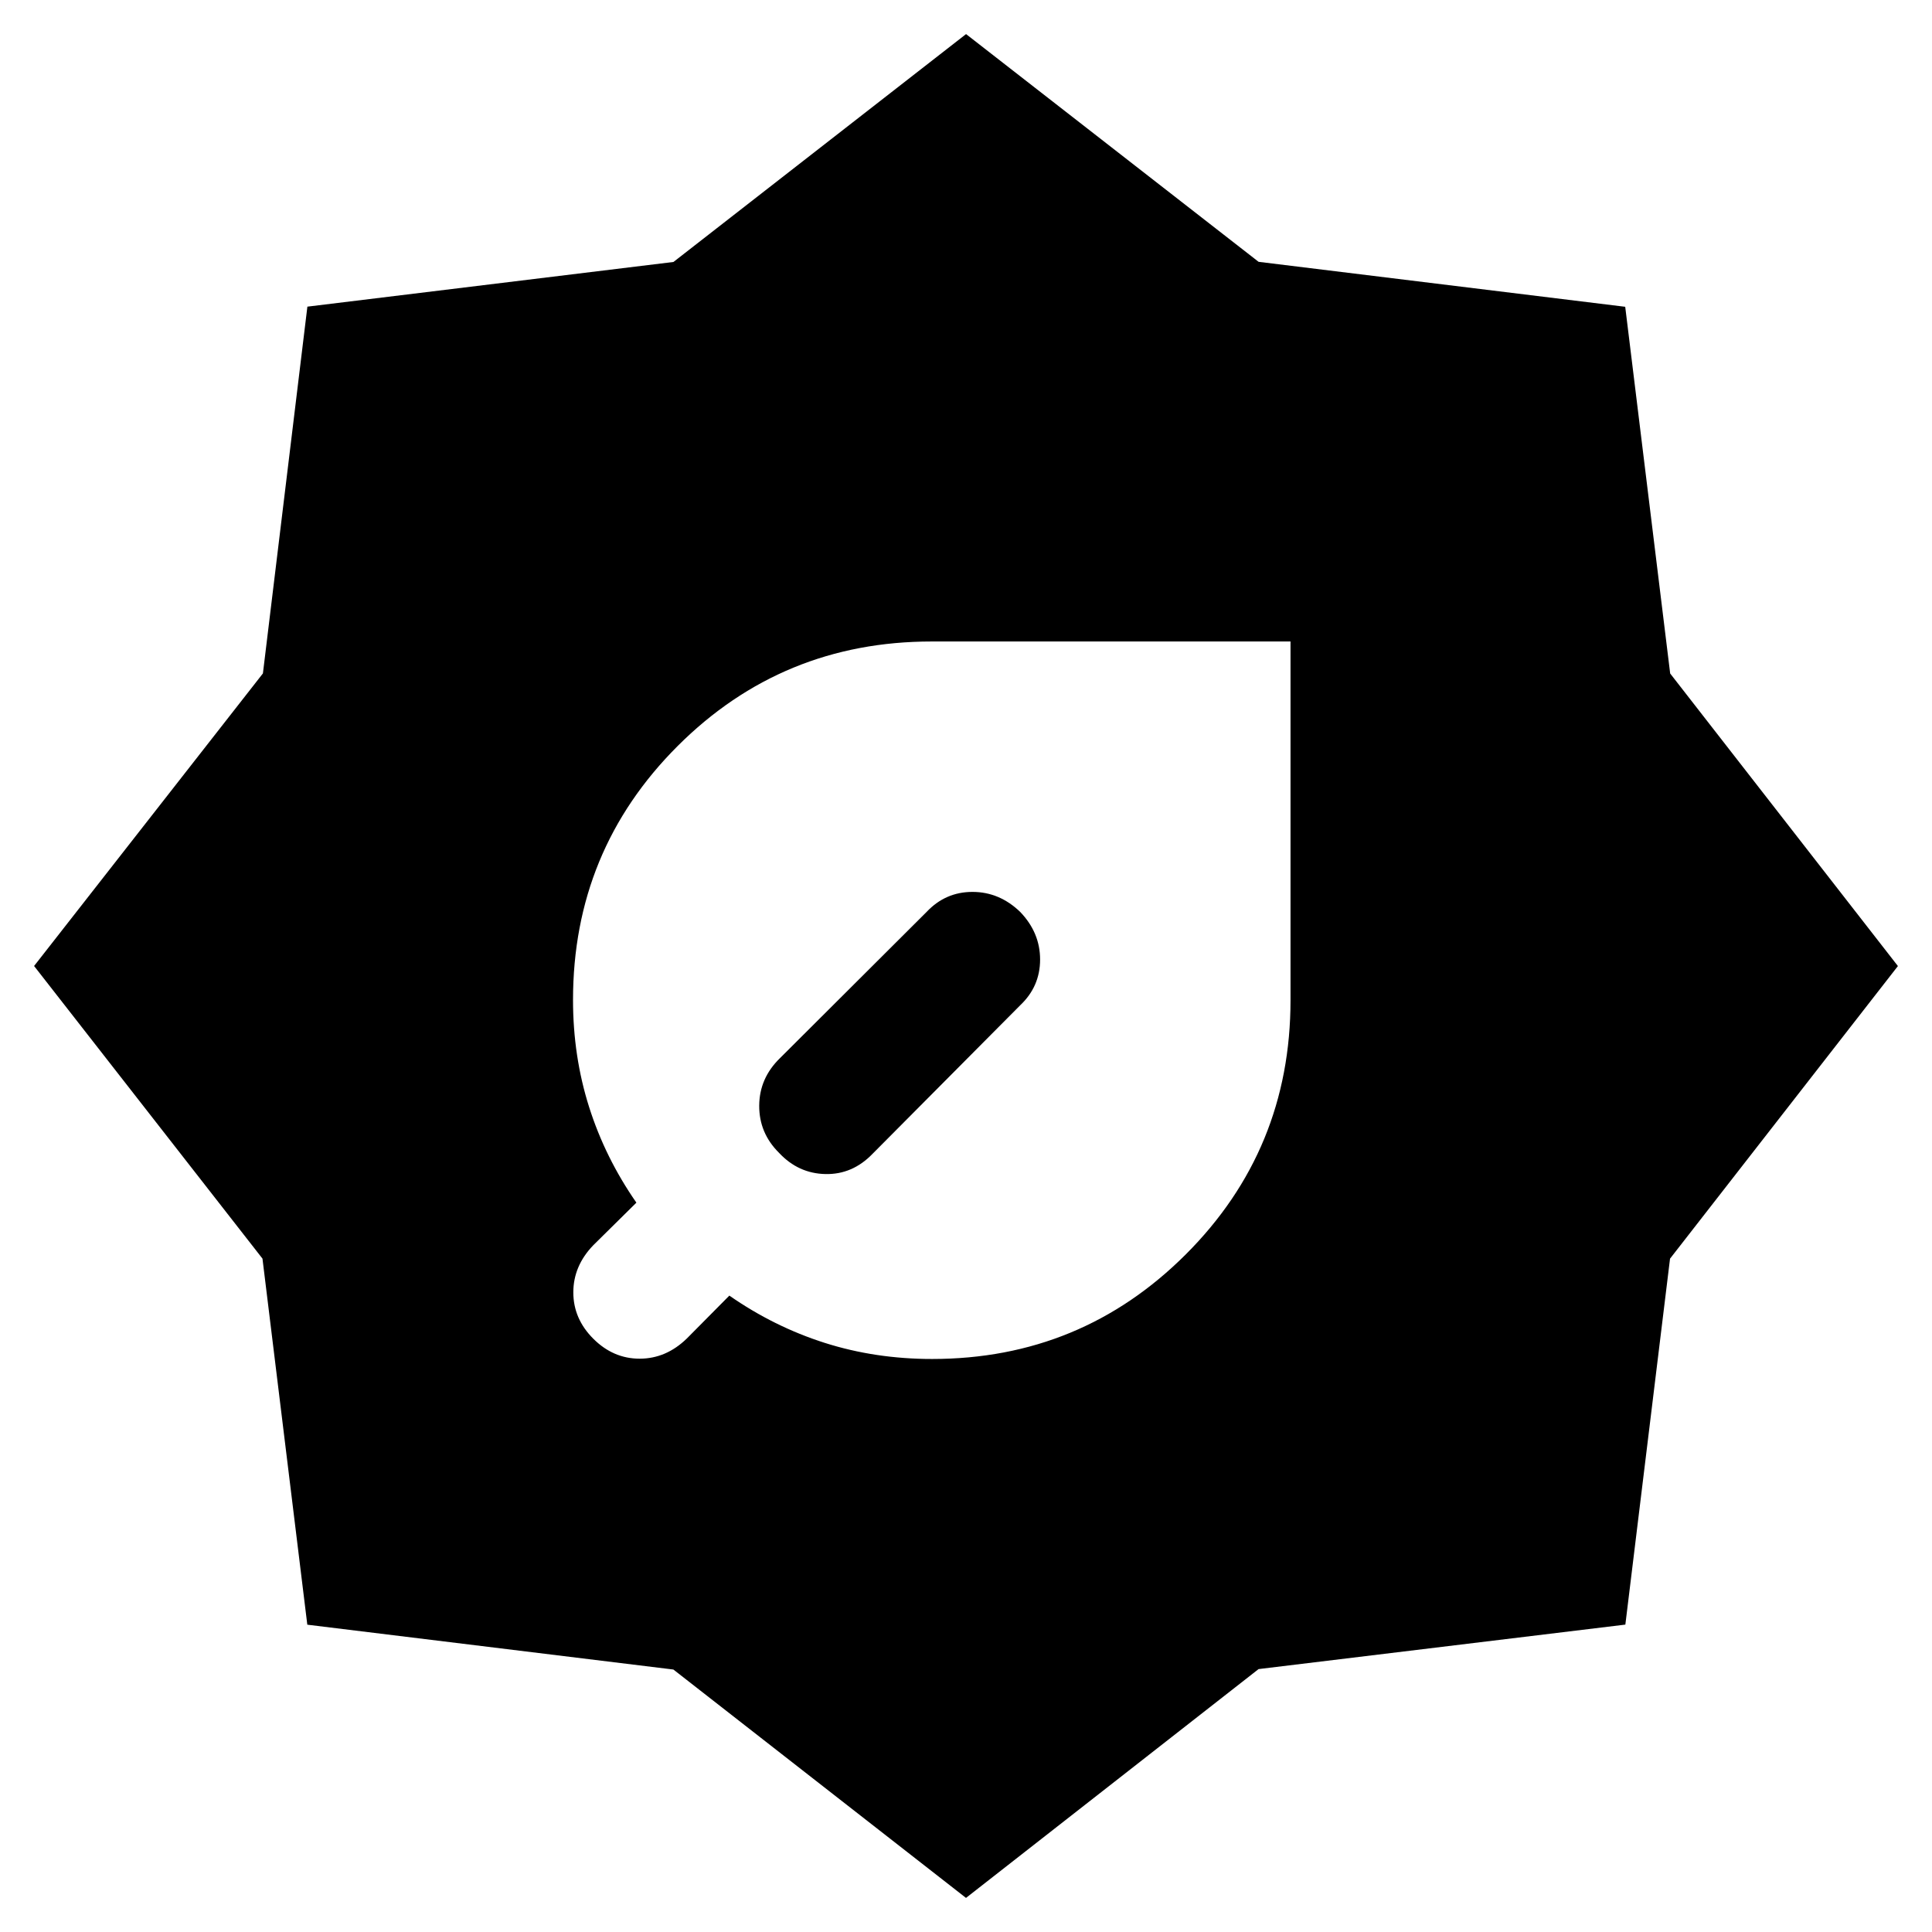 <svg xmlns="http://www.w3.org/2000/svg" height="40" viewBox="0 -960 960 960" width="40"><path d="M463.18-284.73q74.02 0 126.05-51.99 52.02-52 52.02-126.27v-178.26H462.99q-74.27 0-126.27 51.94-51.99 51.95-51.99 126.16 0 28.05 8.01 53.28t23.48 47.46l-21.42 21.16q-9.92 10.3-9.92 23.42 0 13.11 9.92 23.03 9.92 9.92 23.03 9.92 13.12 0 23.42-9.99l21.16-21.35q22.23 15.47 47.38 23.48 25.16 8.01 53.39 8.01ZM480-16.94 334.6-130.42 152.7-152.7l-22.28-181.9L16.94-480l113.7-145.38 22.1-182.25 181.9-22.2 145.39-113.23L625.39-829.9l182.17 22.34 22.34 182.22 113.16 145.37-113.23 145.39-22.2 181.84-182.25 22.1L480-16.94Zm26.9-443.51q9.92-9.36 9.92-22.76 0-13.39-9.92-23.69-10.3-9.92-23.69-9.92-13.4 0-22.76 9.92l-72.85 72.65q-10.27 9.97-10.35 23.62-.08 13.64 9.88 23.5 9.58 10.23 23.03 10.51 13.45.29 23.46-10.11l73.28-73.72Z"/></svg>
